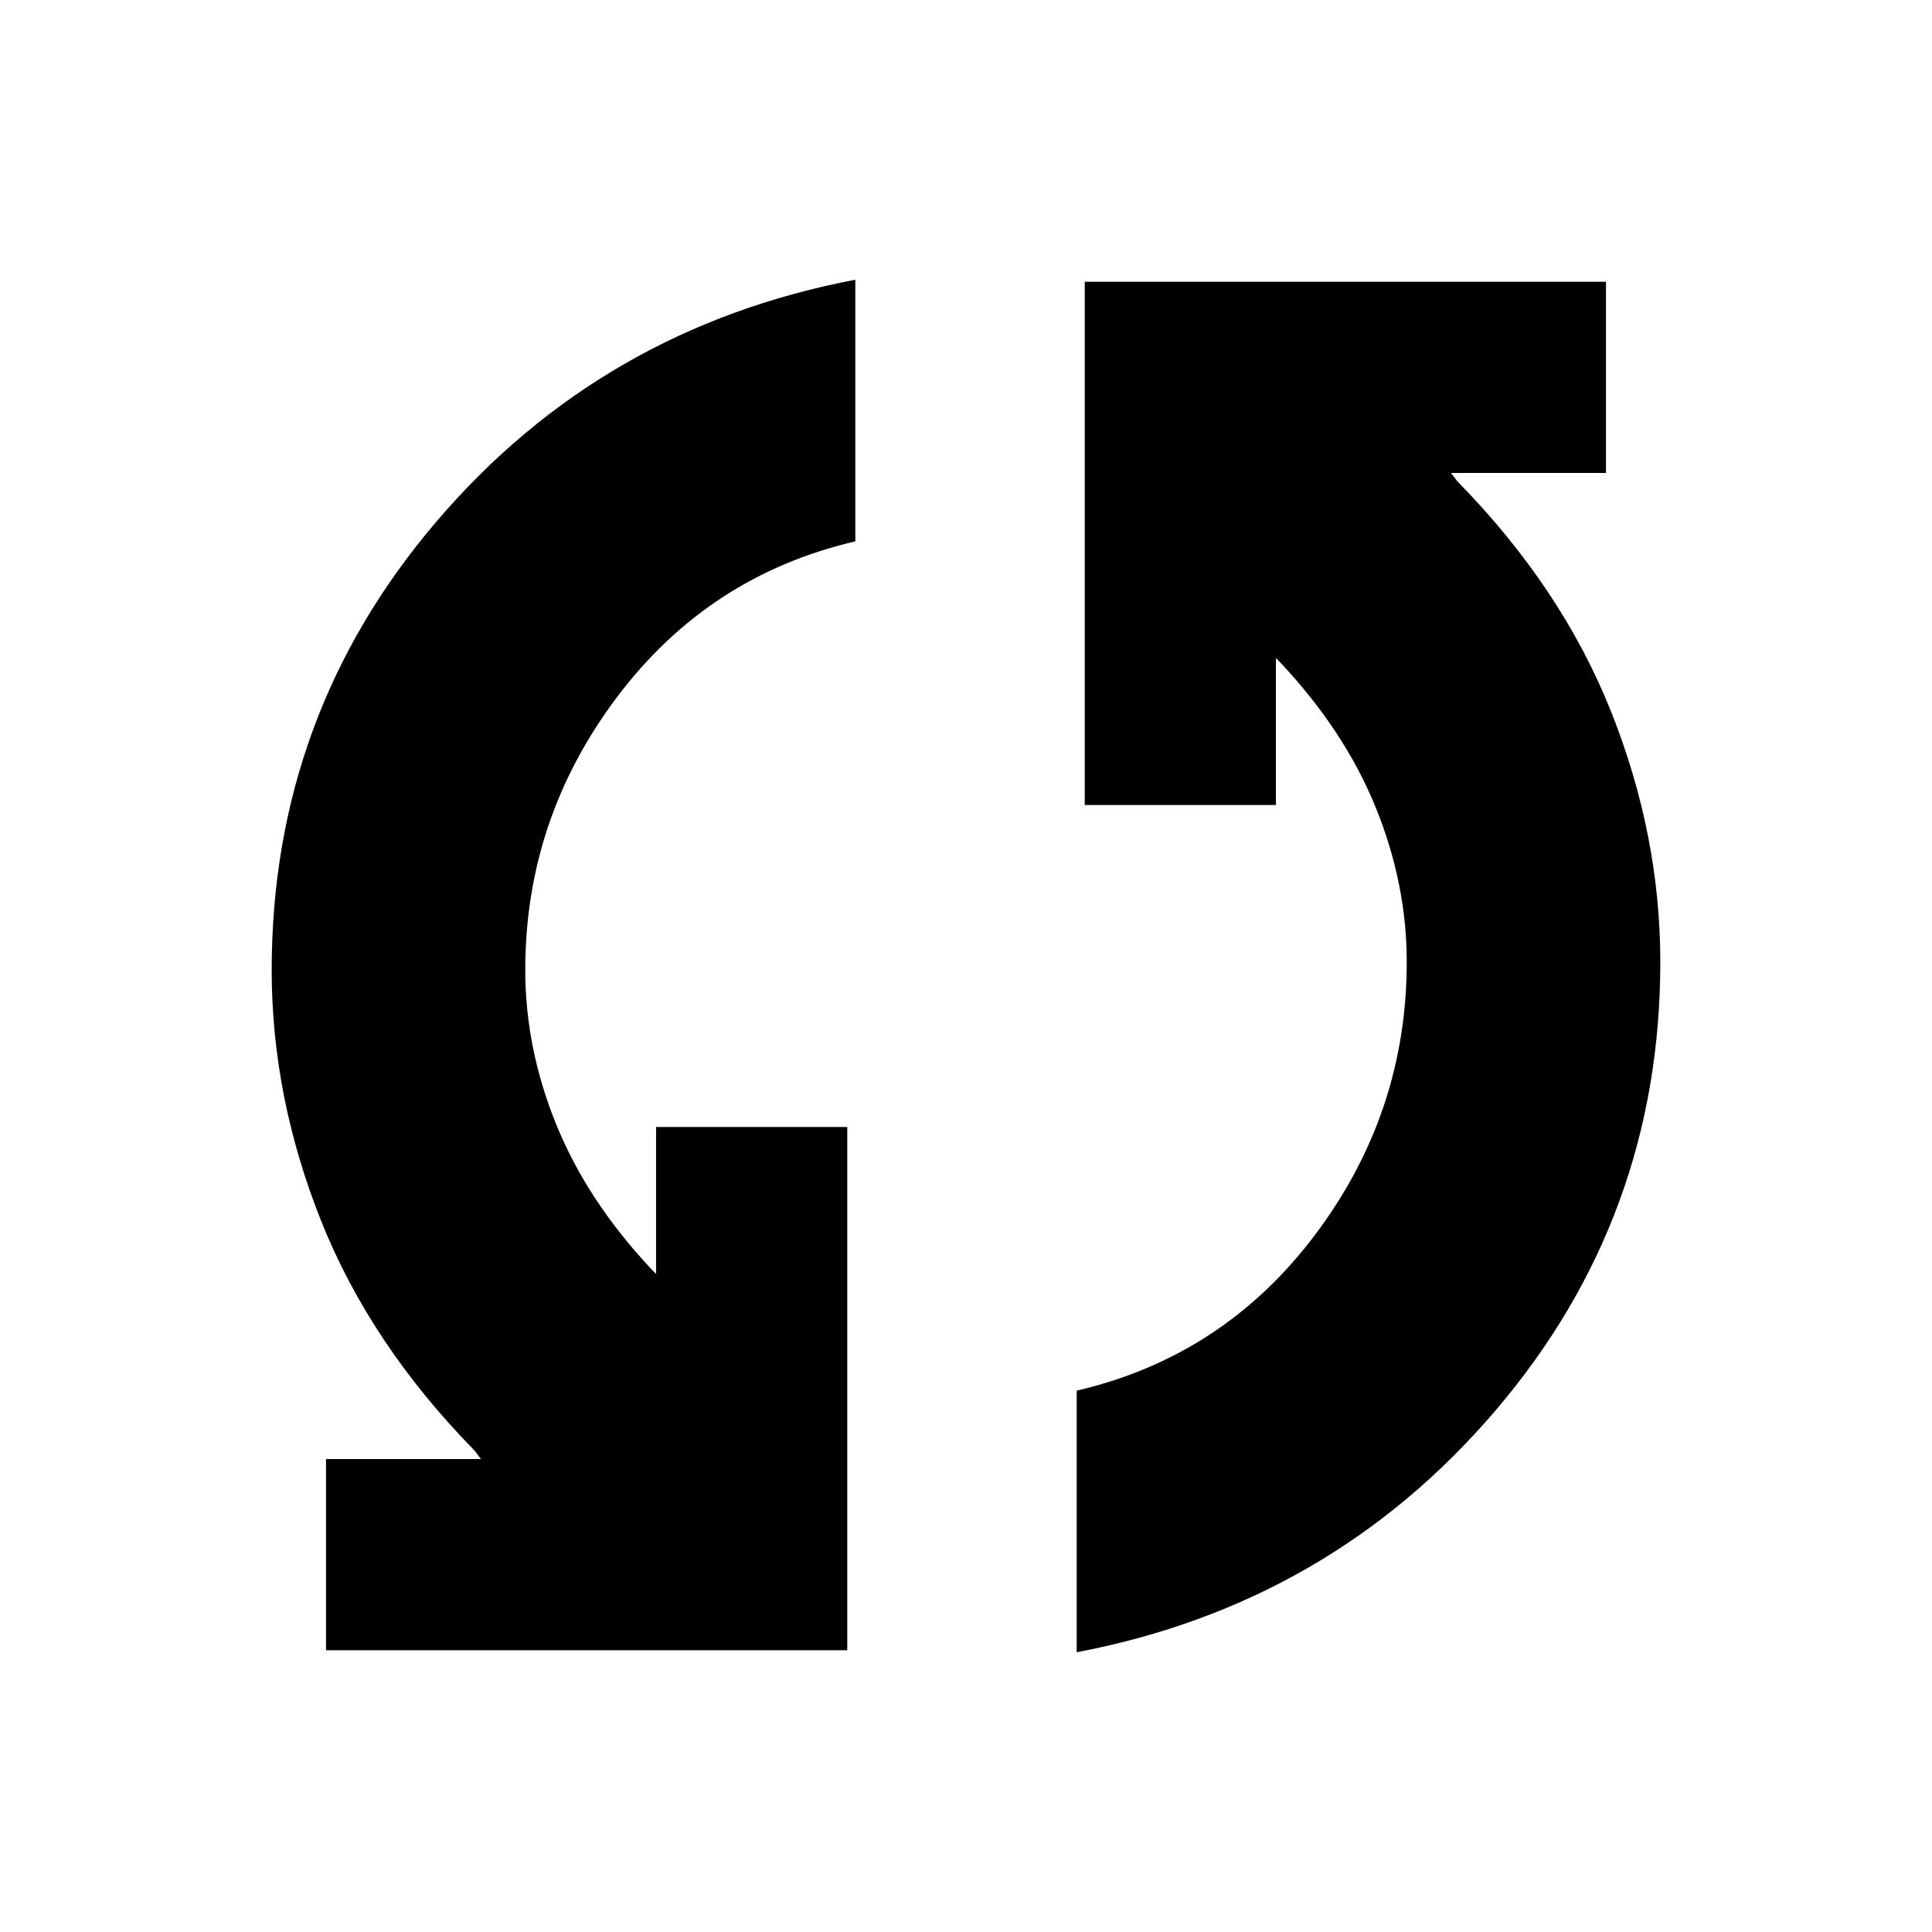 <svg xmlns="http://www.w3.org/2000/svg" height="24" viewBox="0 -960 960 960" width="24"><path d="M162-140v-95h77l-3-4q-52-53-76.5-114.5T135-478q0-127 82-223t208-120v130q-73 17-118.5 77.5T261-478q0 39 15.5 77t47.5 72l2 2v-73h95v260H162Zm373 1v-130q73-17 118.5-77.5T699-482q0-39-15.5-77T636-631l-2-2v73h-95v-260h259v95h-77l3 4q52 53 76.5 114.5T825-482q0 127-82 223T535-139Z"/></svg>